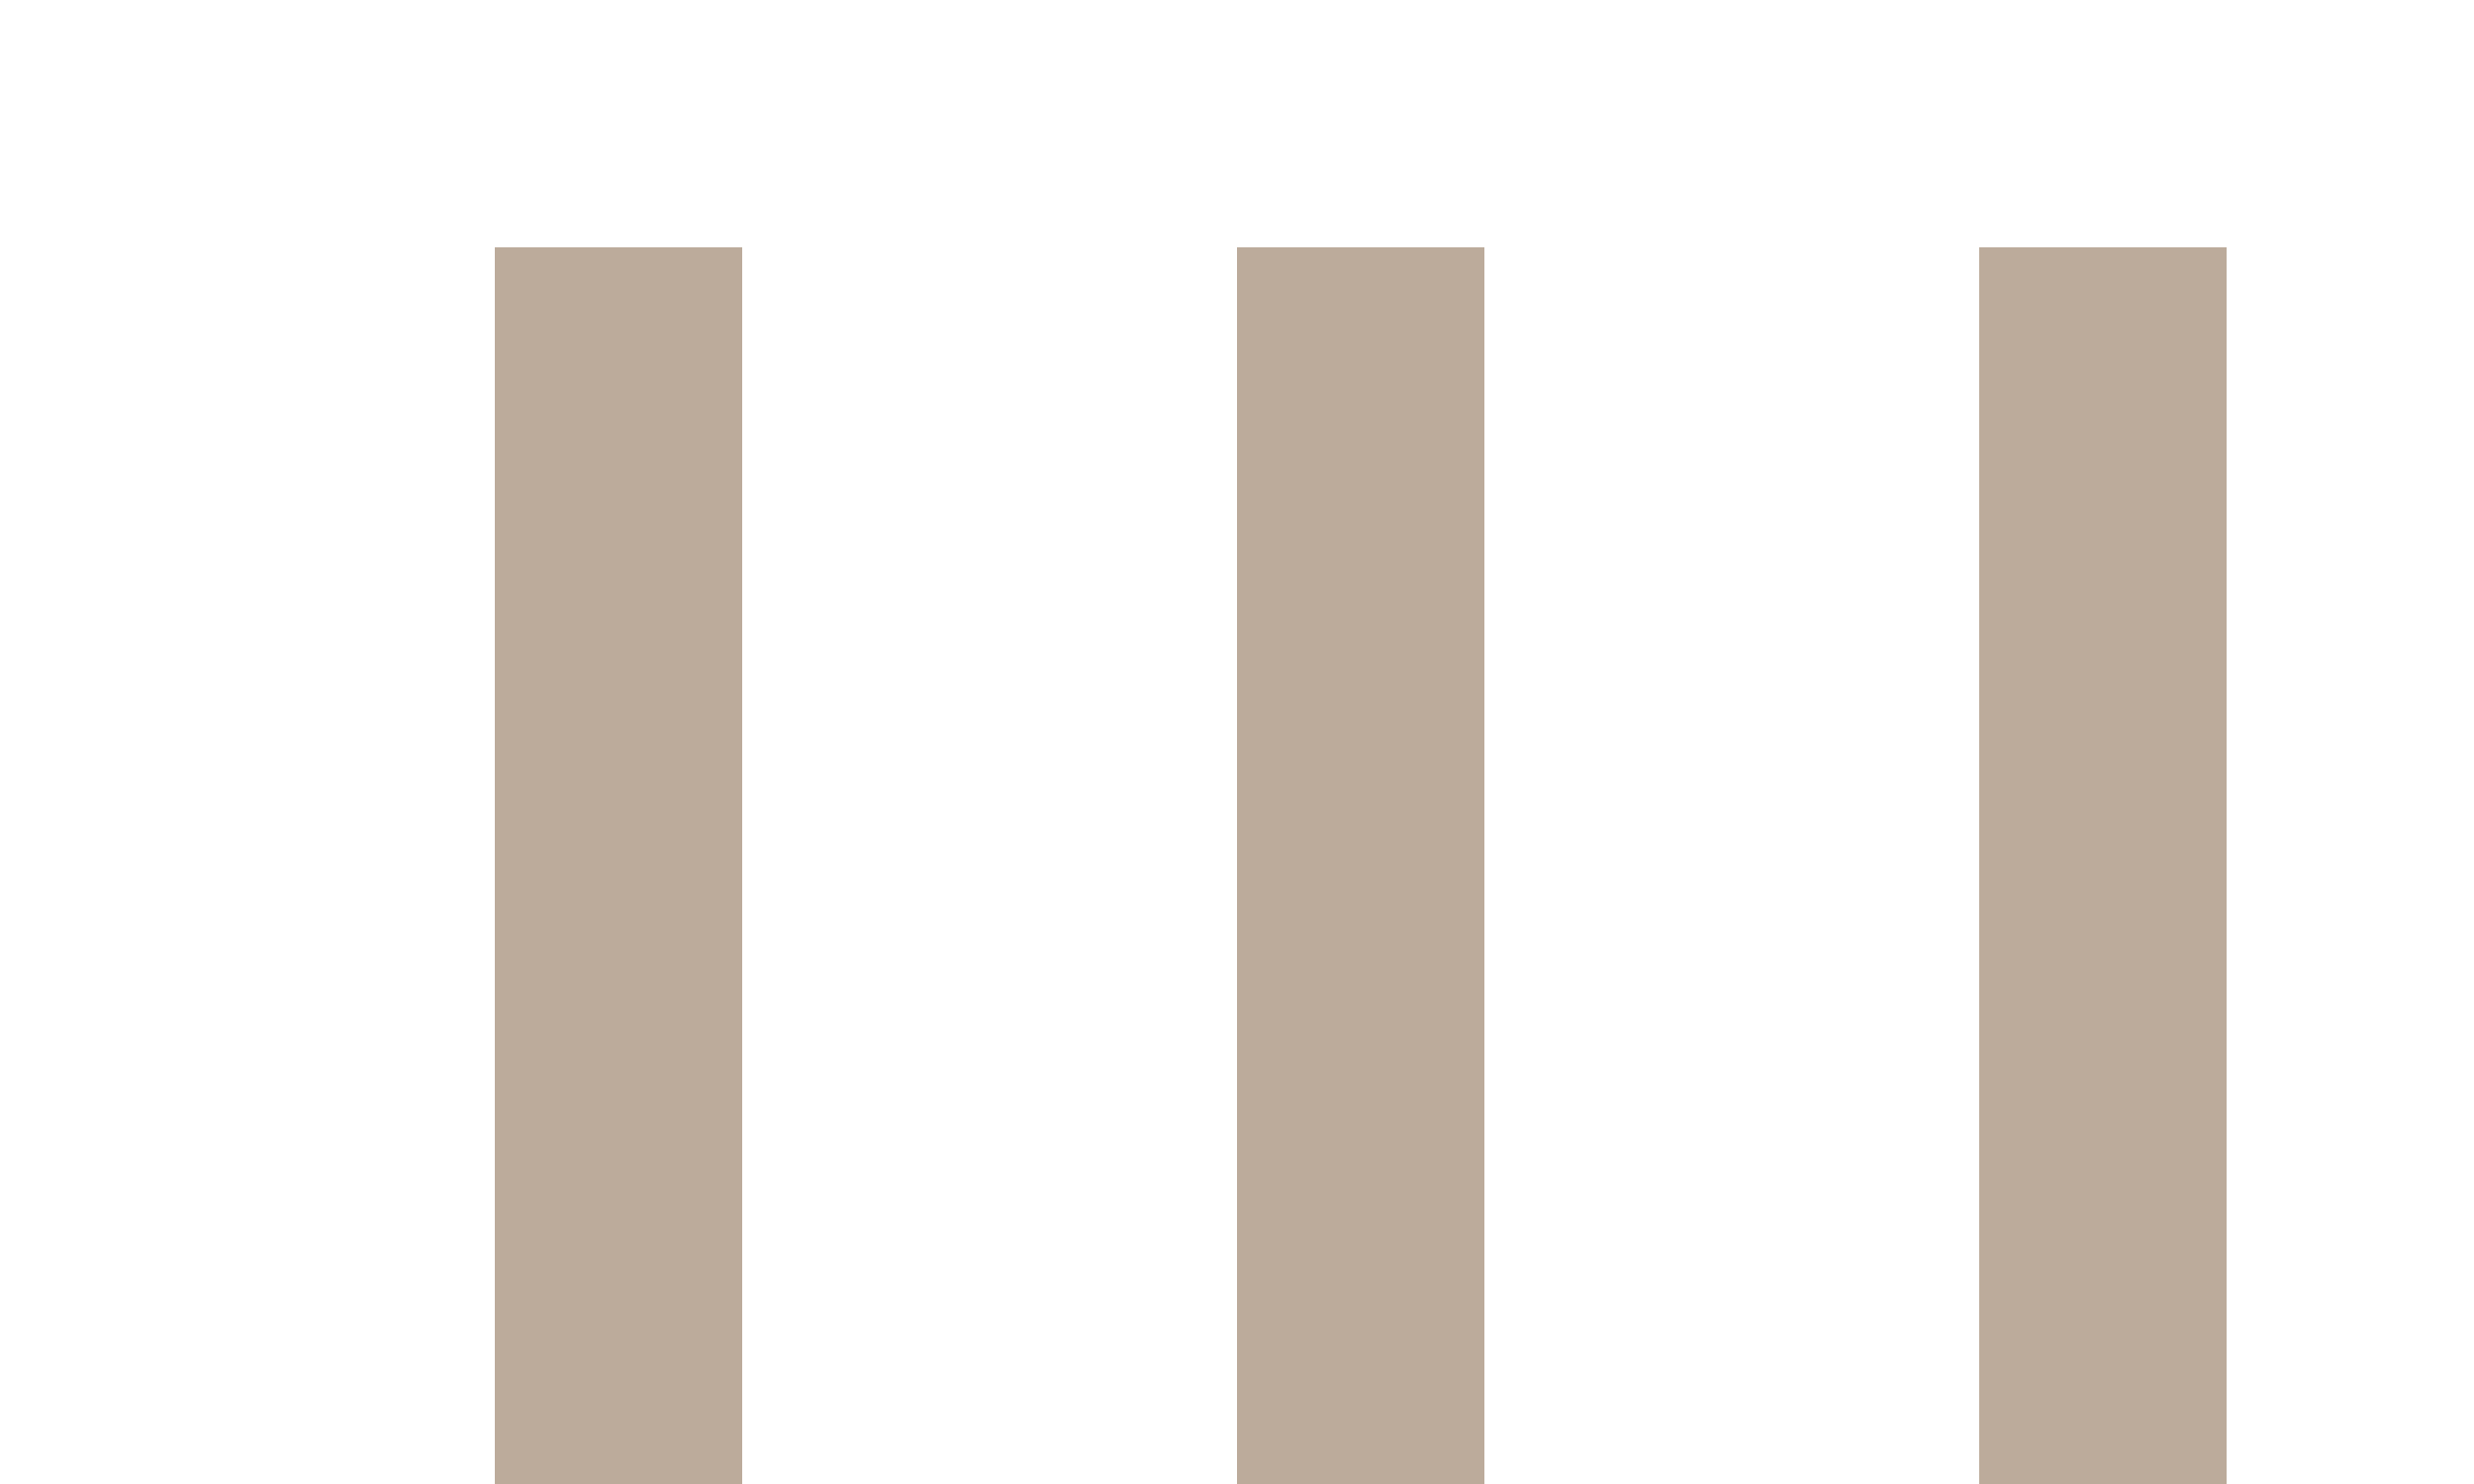 <svg xmlns="http://www.w3.org/2000/svg" version="1.1" viewBox="0 0 10 6">
<rect x="2" y="1" width="1" height="5" fill="#bcab9b"/>
<rect x="5" y="1" width="1" height="5" fill="#bcab9b"/>
<rect x="8" y="1" width="1" height="5" fill="#bcab9b"/>
</svg>